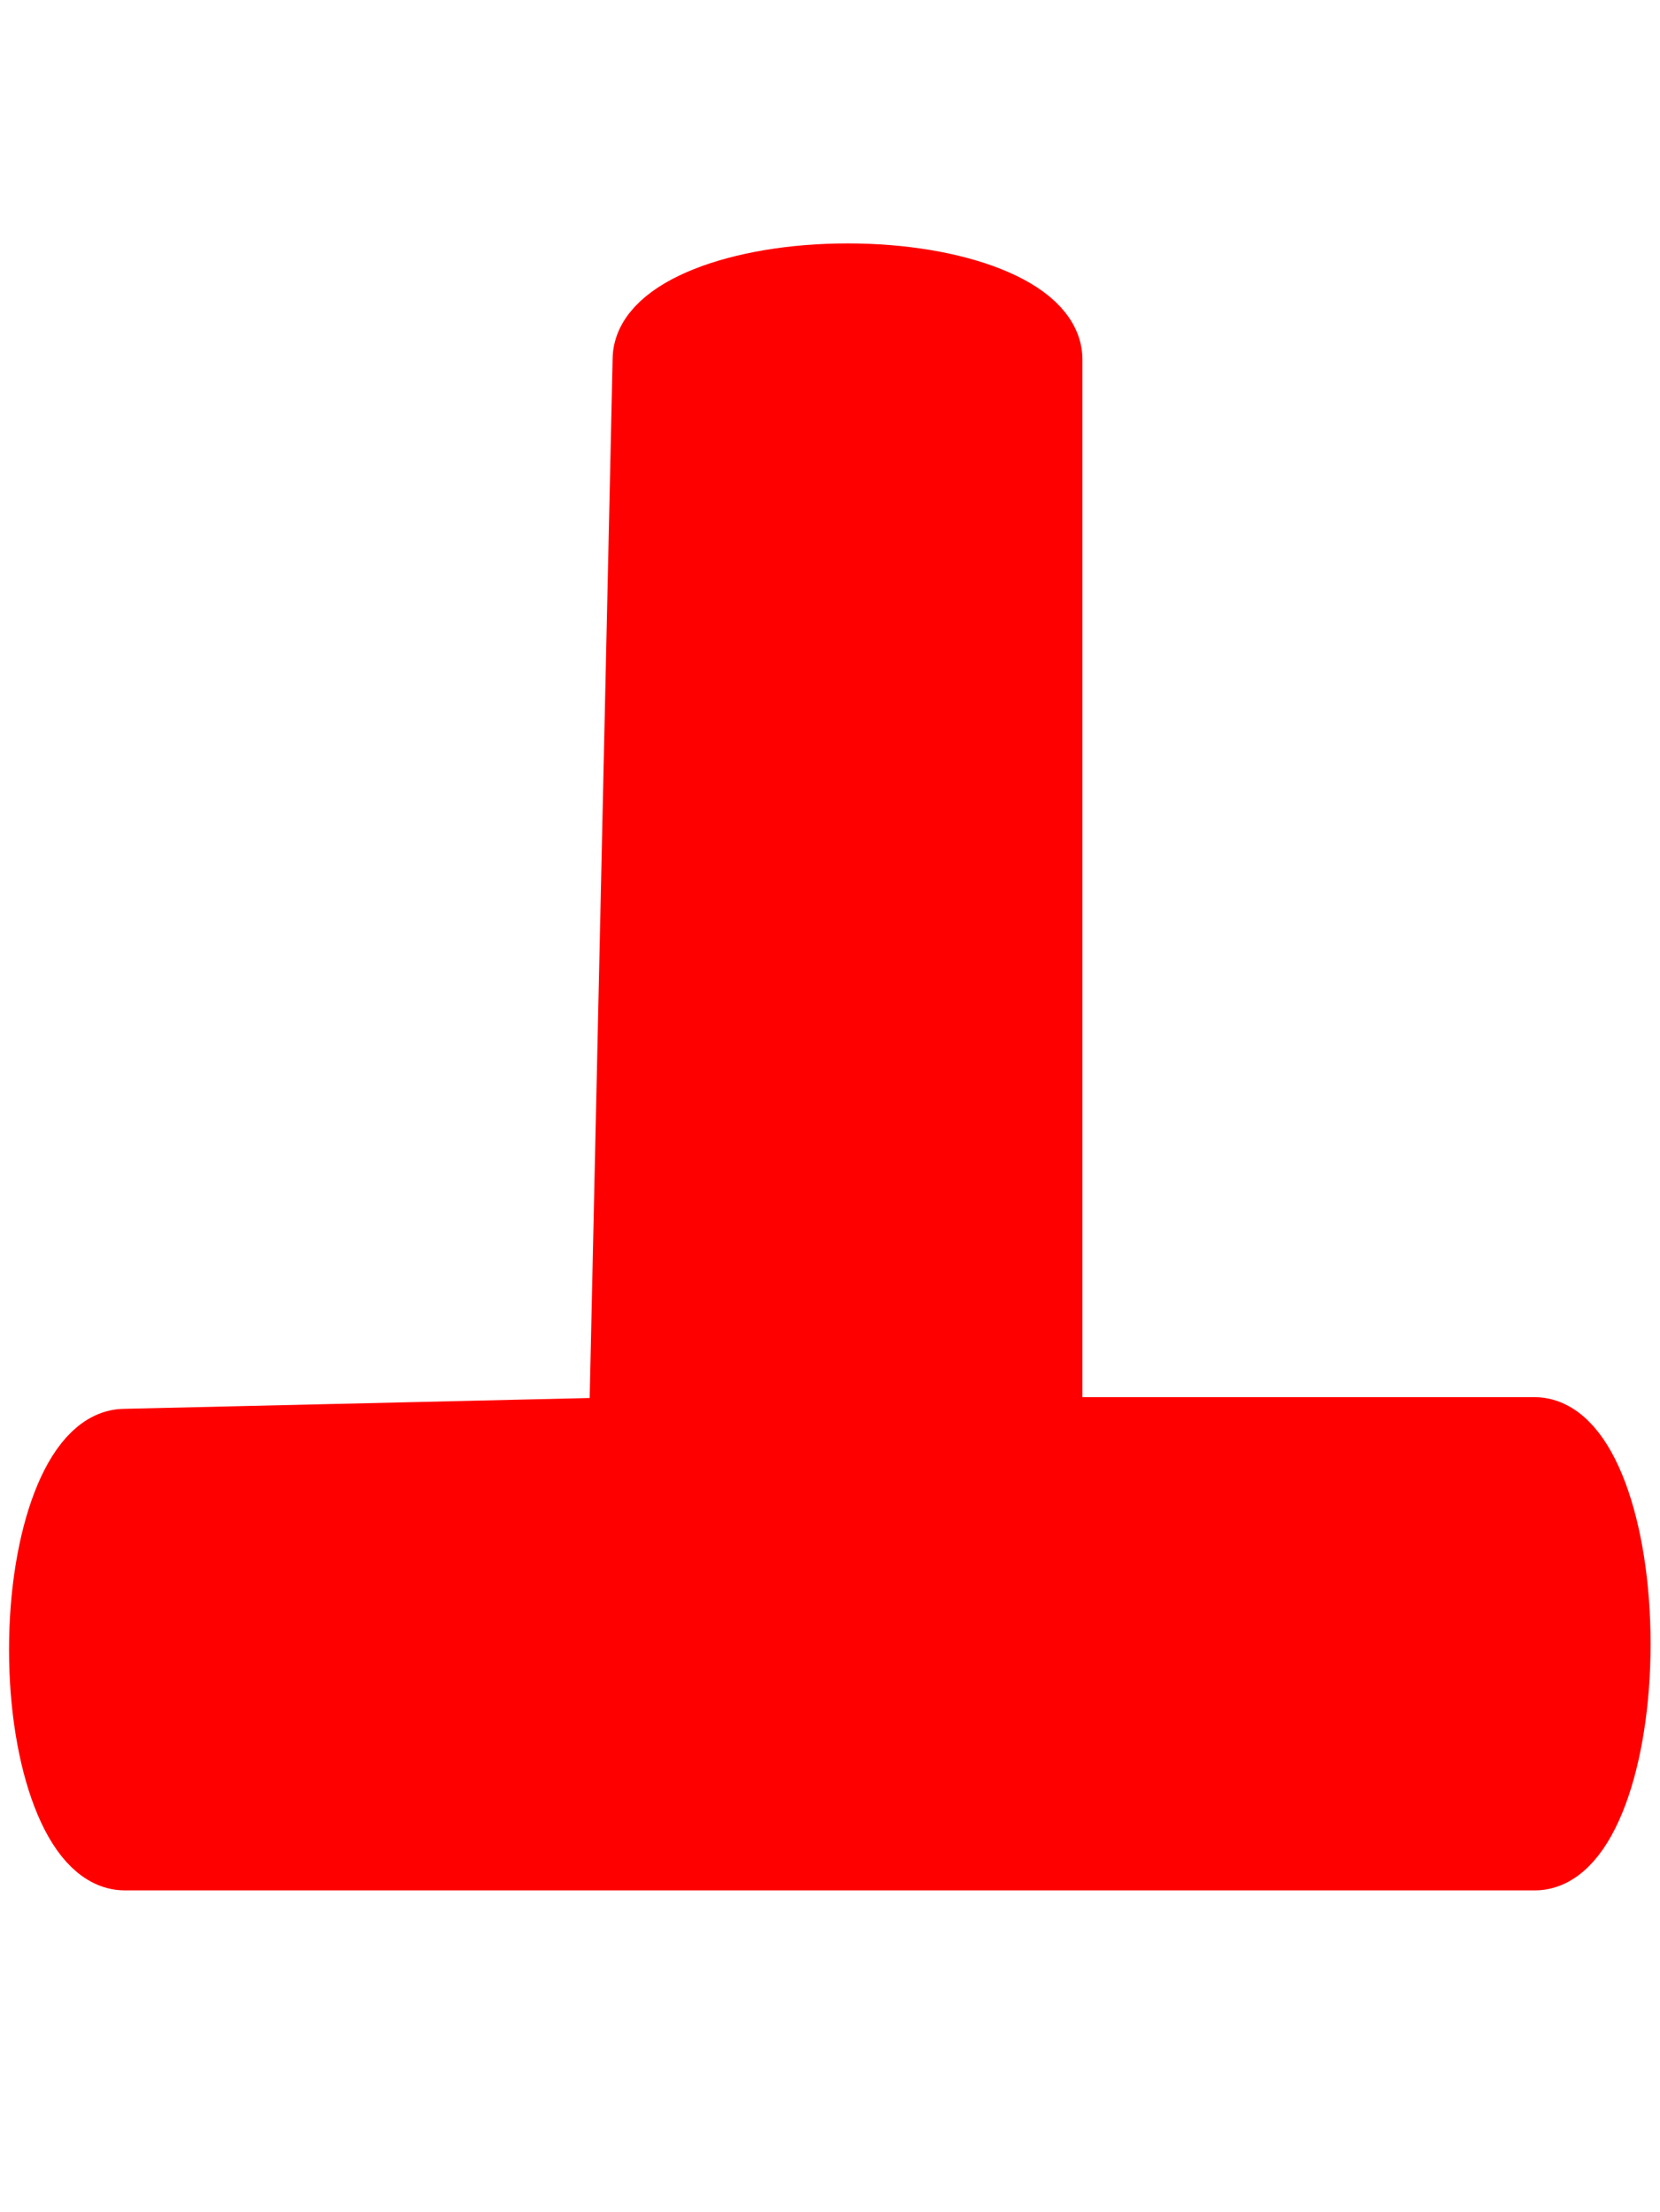 <svg id="Capa_1" data-name="Capa 1" xmlns="http://www.w3.org/2000/svg" viewBox="0 0 44.06 58.71"><defs><style>.cls-1{fill:red;stroke:red;stroke-miterlimit:10;stroke-width:2px;}</style></defs><path class="cls-1" d="M42.81,43.63c0,3.06-.92,5.54-2.07,5.54H3.31c-1.14,0-2.07-2.41-2.07-5.39s.93-5.39,2.07-5.39h0l13.32-.31.63-28.54c0-1.15,2.35-2.08,5.24-2.08s5.23.93,5.23,2.08V38.08h13C41.89,38.08,42.81,40.56,42.81,43.63Z"/></svg>